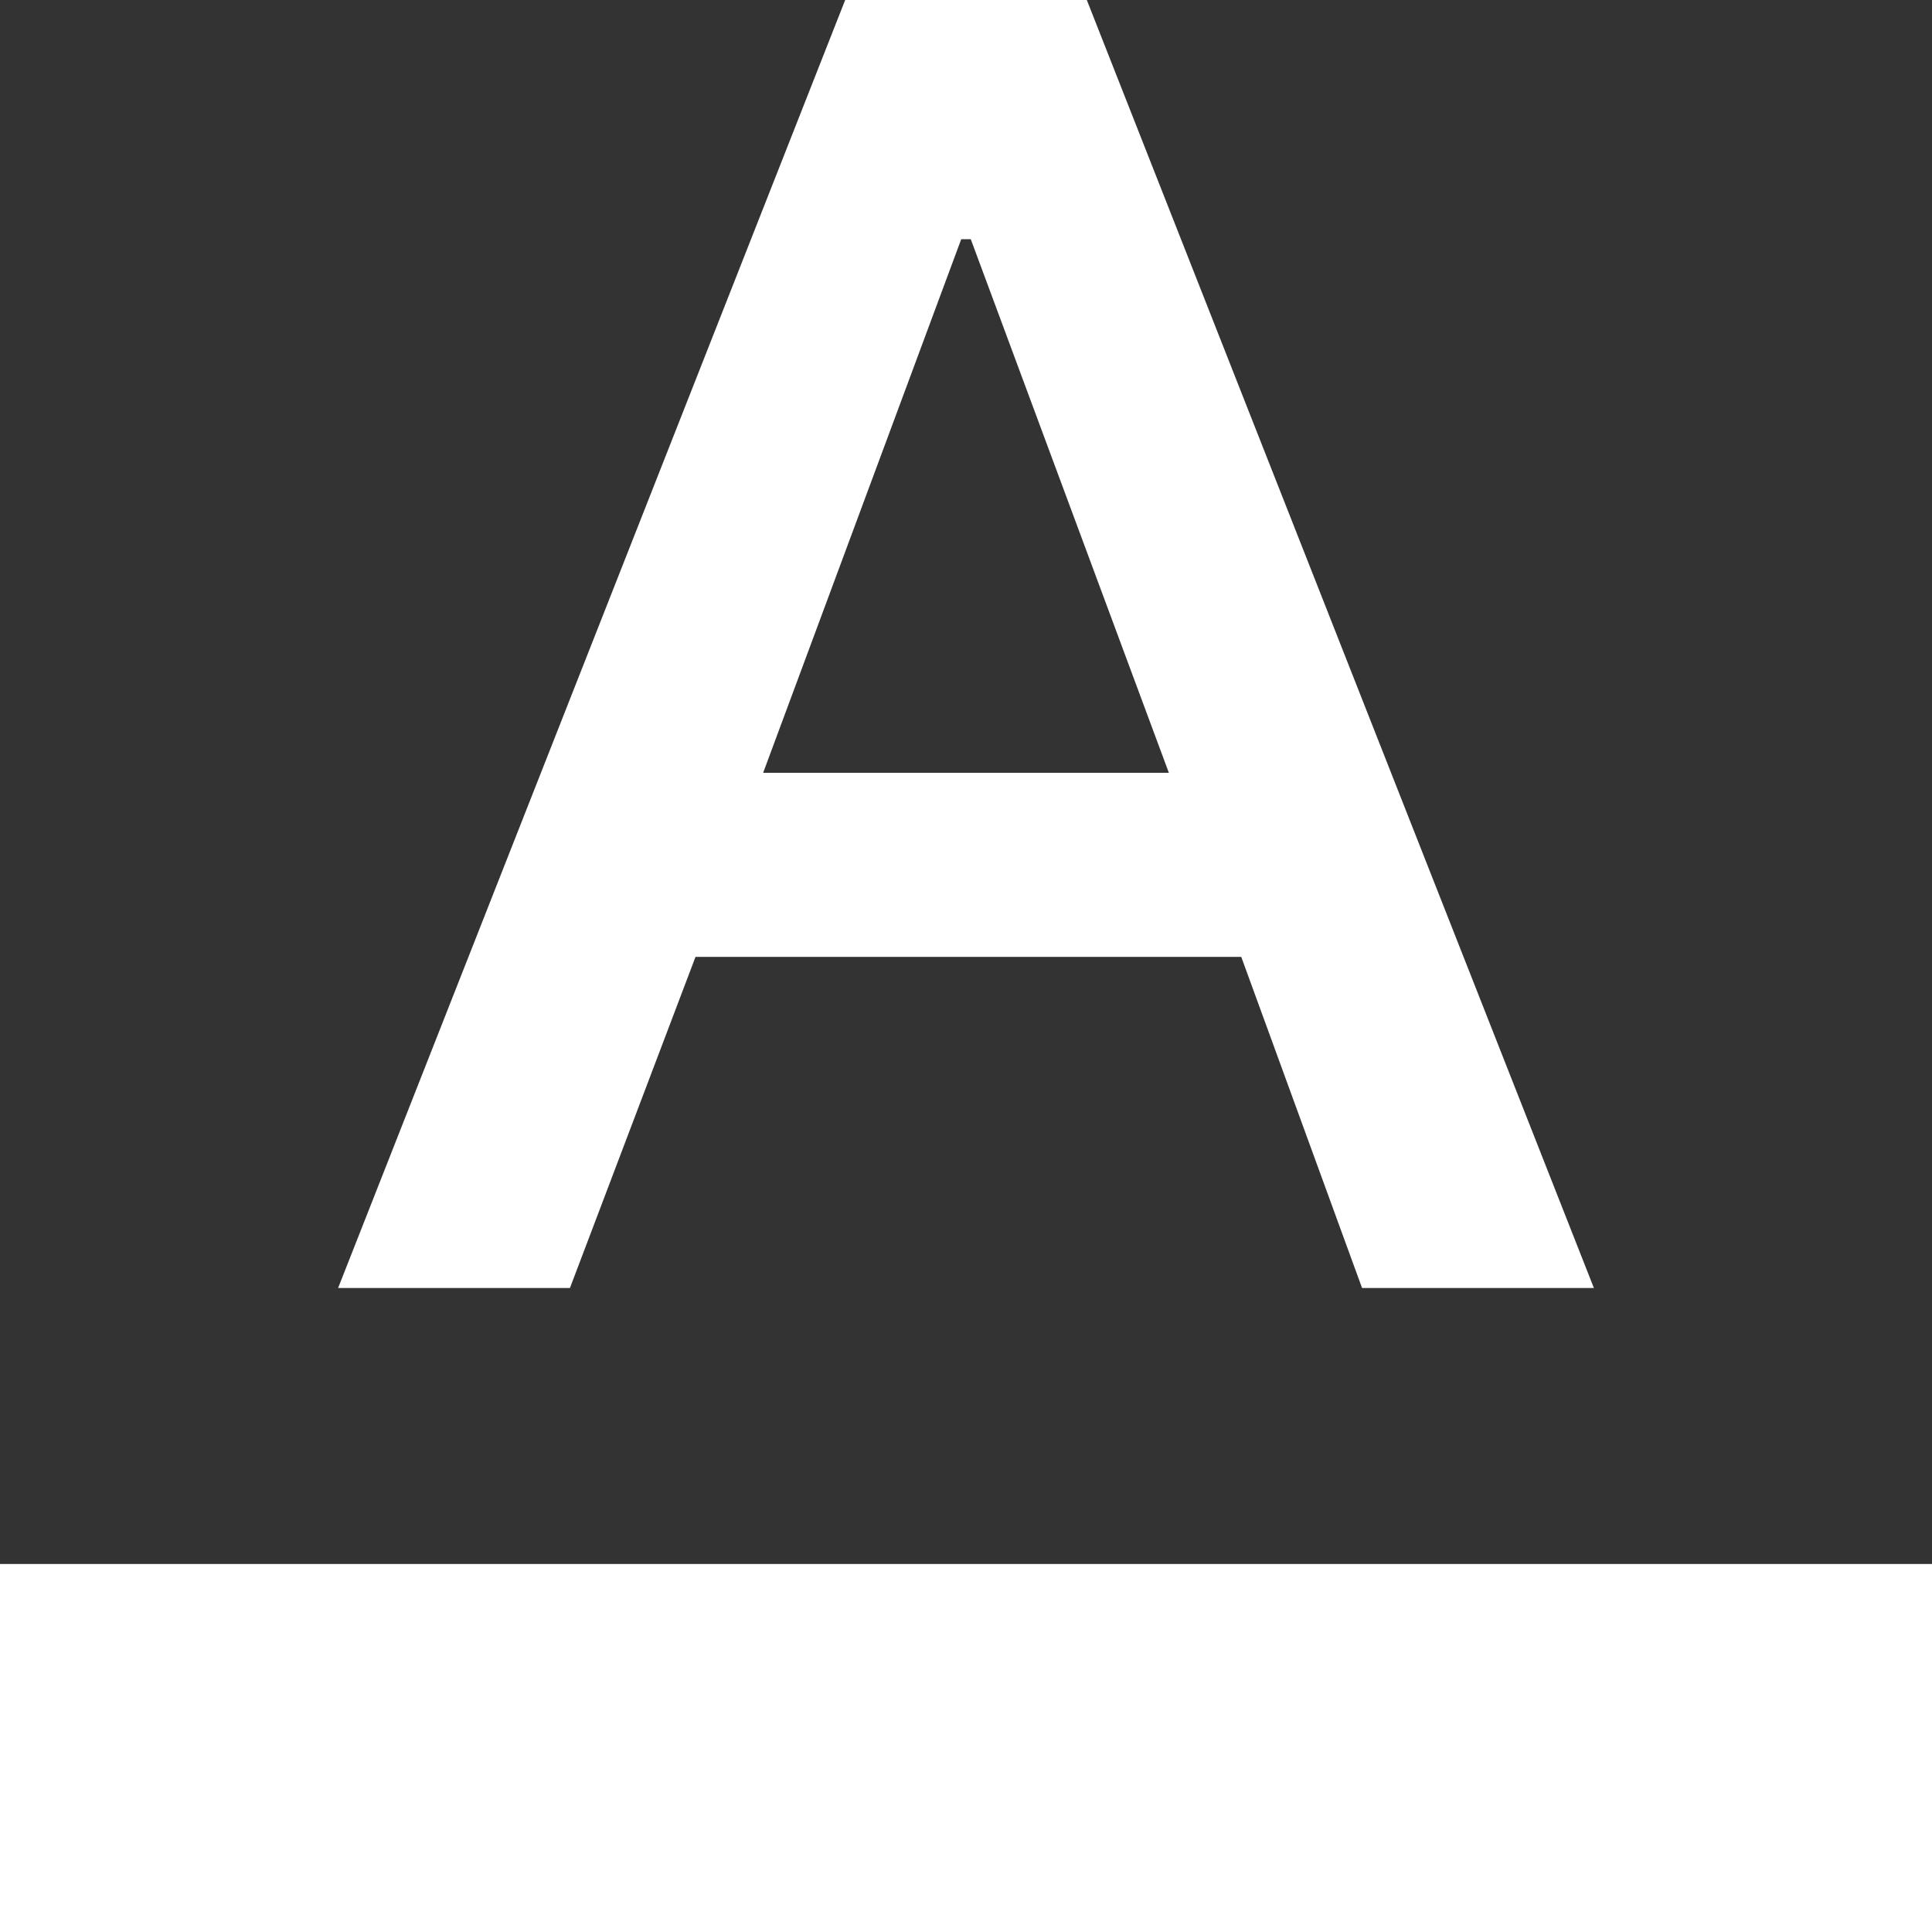 <svg width="15" height="15" viewBox="0 0 15 15" fill="none" xmlns="http://www.w3.org/2000/svg">
<rect x="0" y="0" width="15" height="15" fill="#333333" stroke="none"/>
<path d="M0 15V12.143H15V15H0ZM2.625 10L6.562 0H8.438L12.375 10H10.575L9.637 7.429H5.4L4.425 10H2.625ZM5.925 6H9.075L7.537 1.857H7.463L5.925 6Z" fill="white"/>
</svg>
